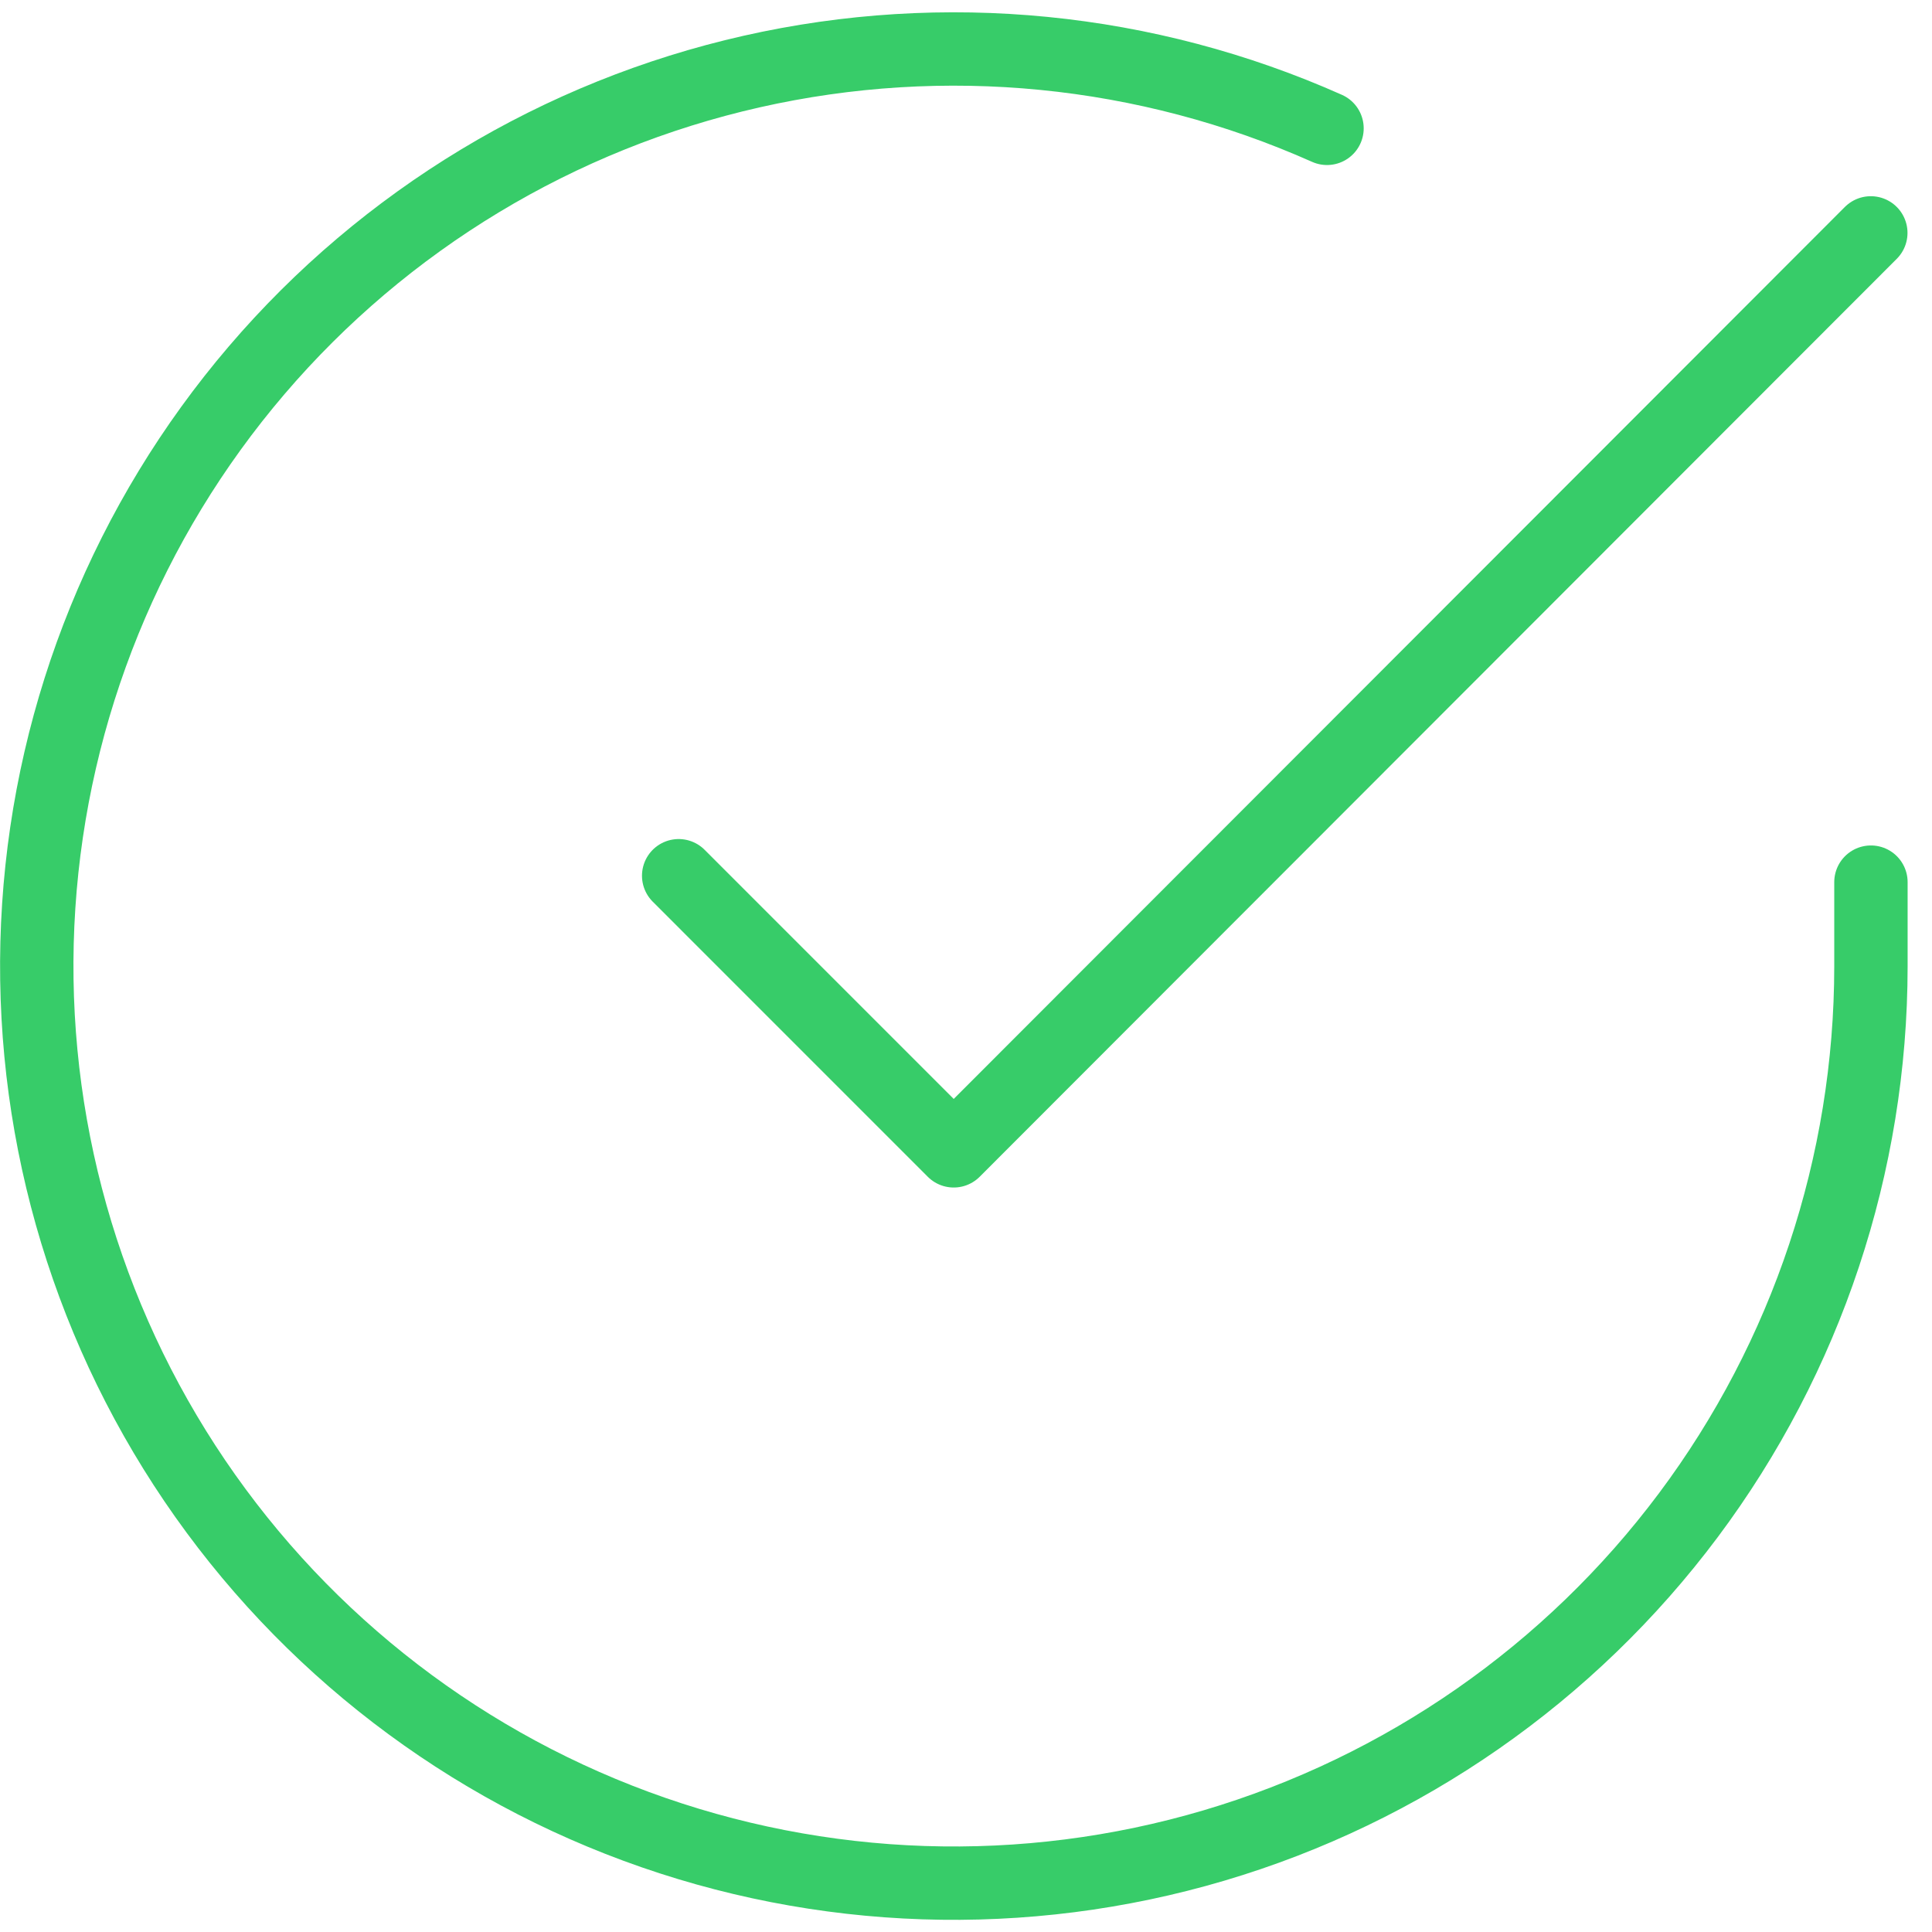 <svg width="79" height="79" viewBox="0 0 79 79" fill="none" xmlns="http://www.w3.org/2000/svg">
<path d="M76.503 36.071V39.521C76.499 47.608 73.881 55.476 69.04 61.953C64.199 68.431 57.394 73.169 49.639 75.463C41.885 77.757 33.596 77.482 26.011 74.68C18.425 71.879 11.948 66.7 7.546 59.917C3.144 53.133 1.053 45.108 1.584 37.039C2.115 28.97 5.241 21.289 10.494 15.141C15.747 8.994 22.847 4.709 30.735 2.926C38.623 1.143 46.875 1.957 54.262 5.248" stroke="#37CC69" stroke-width="3" stroke-linecap="round" stroke-linejoin="round"/>
<path d="M76.498 9.523L38.998 47.058L27.751 35.809" stroke="#37CC69" stroke-width="3" stroke-linecap="round" stroke-linejoin="round"/>
</svg>